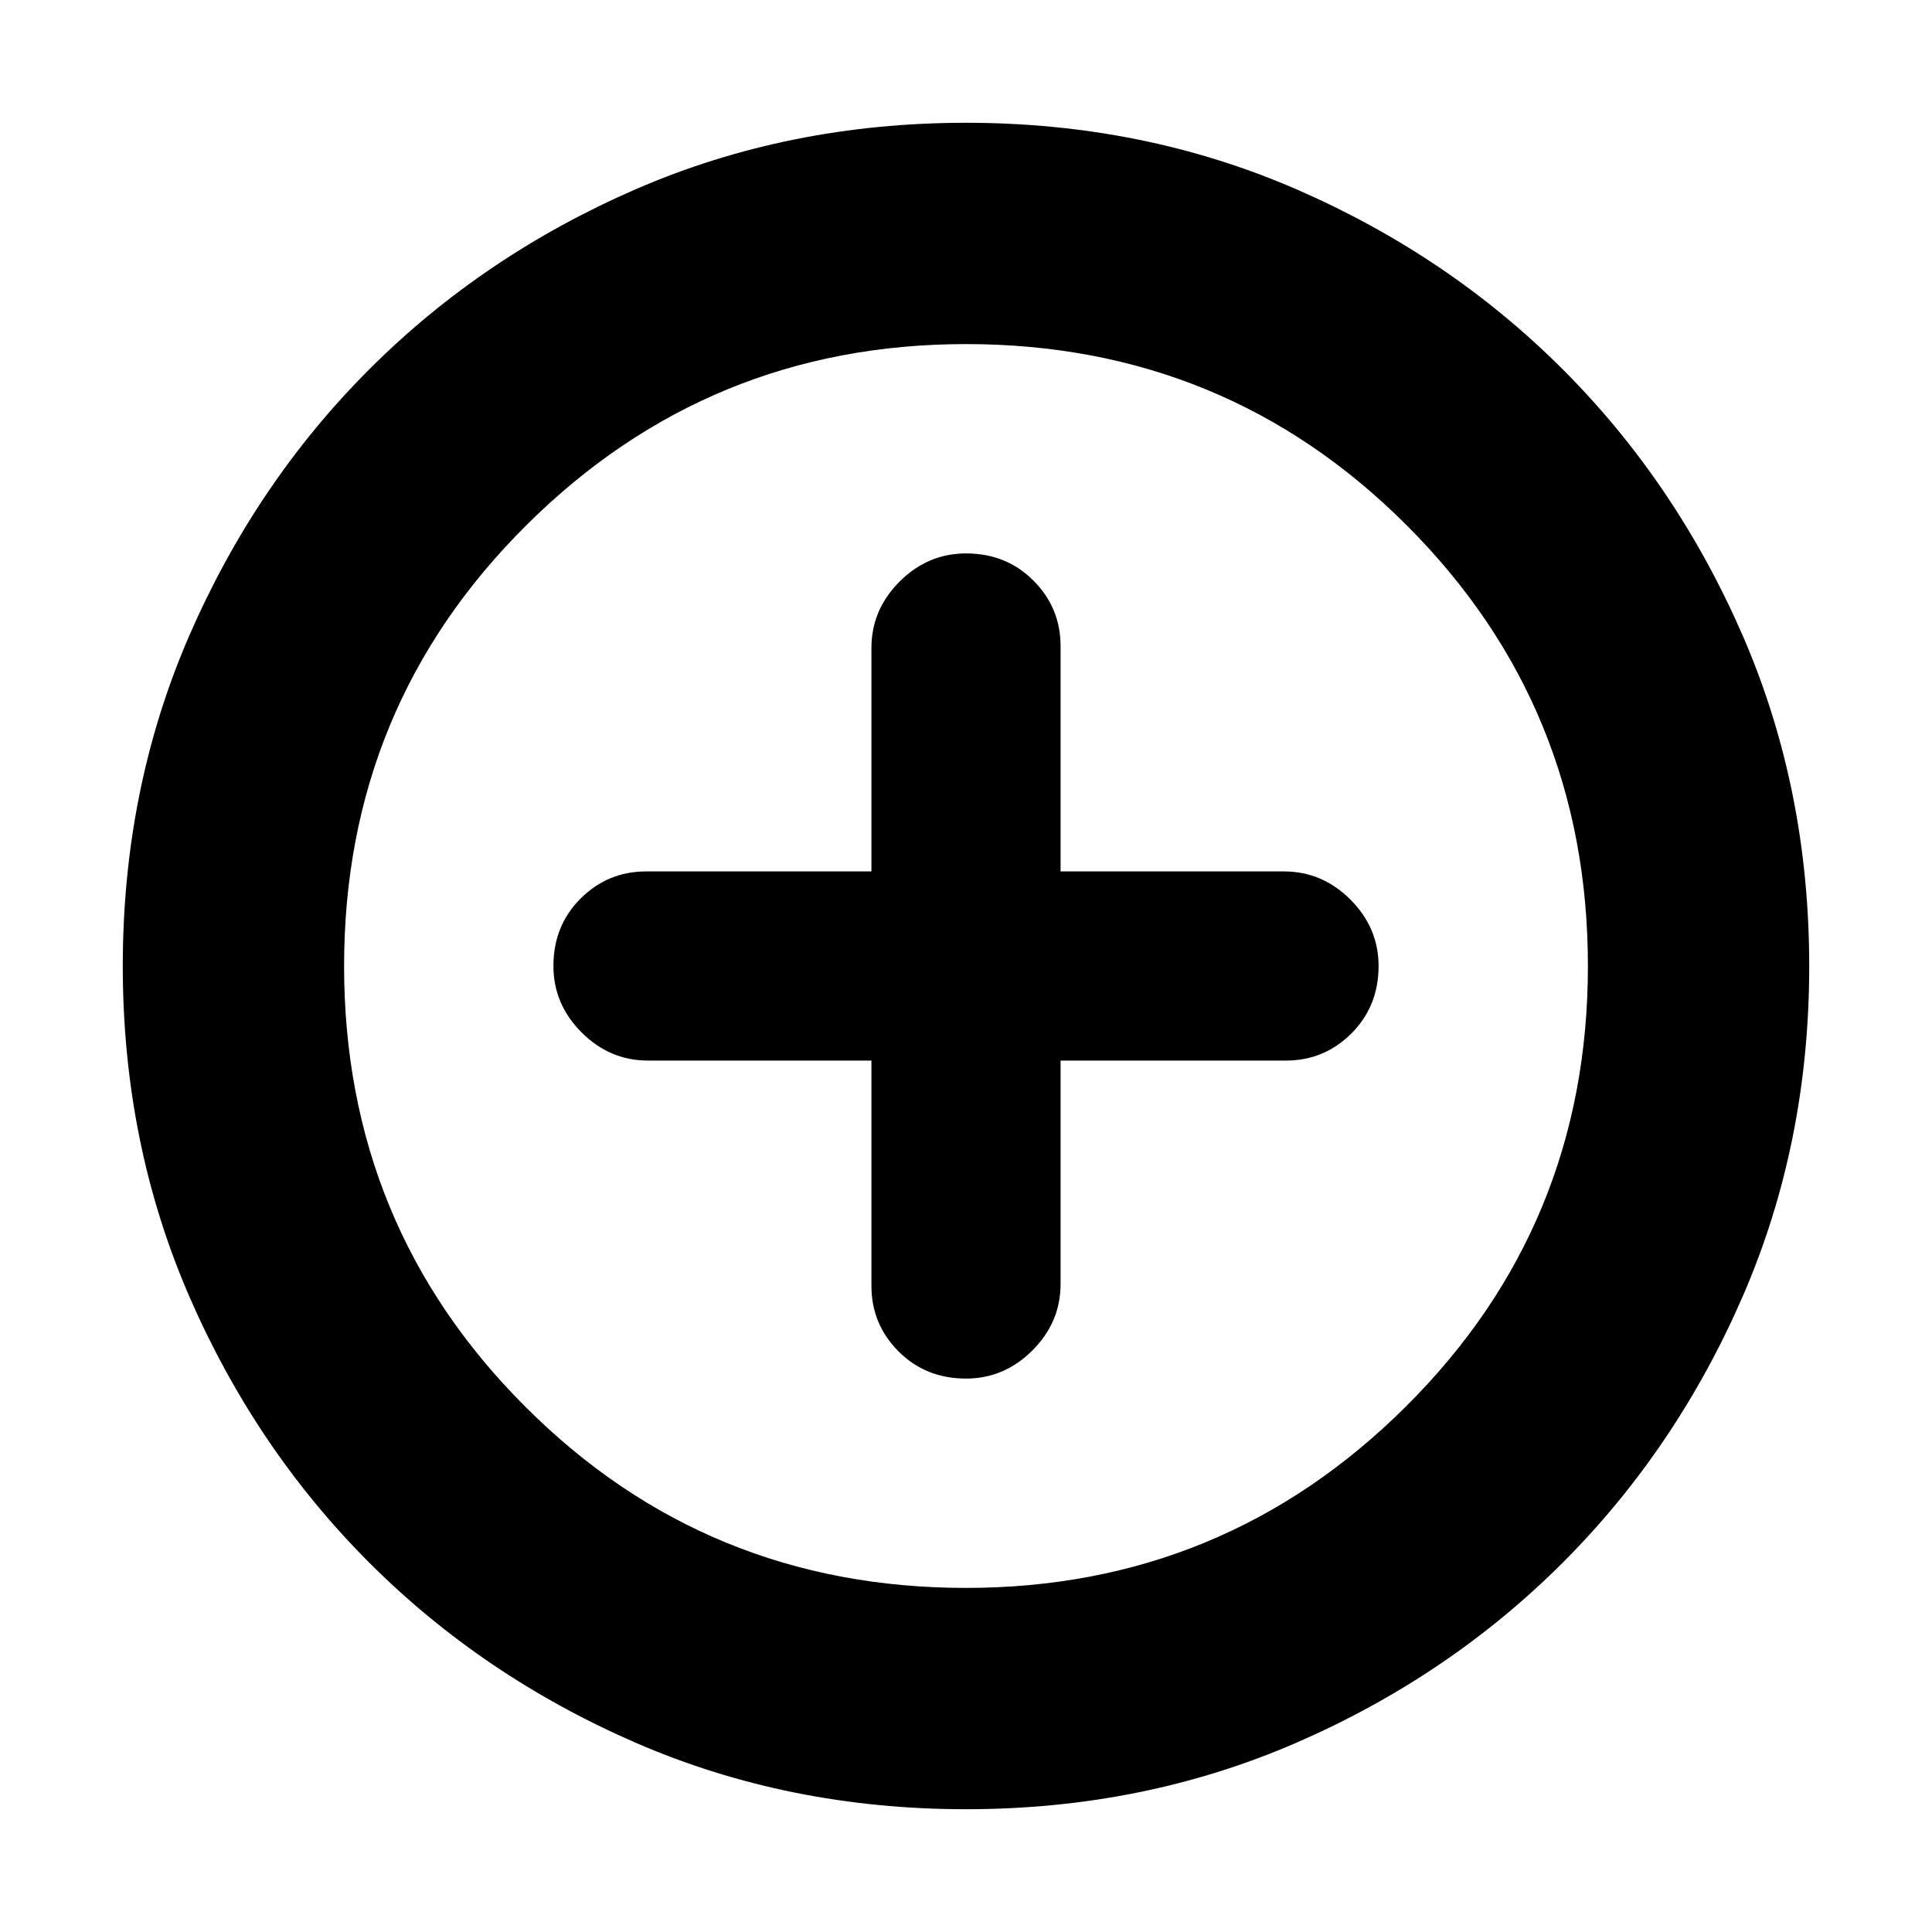 <svg xmlns="http://www.w3.org/2000/svg" height="20" width="20"><path d="M10 14.271Q10.396 14.271 10.688 13.979Q10.979 13.688 10.979 13.292V10.979H13.312Q13.708 10.979 13.99 10.698Q14.271 10.417 14.271 10Q14.271 9.604 13.979 9.312Q13.688 9.021 13.292 9.021H10.979V6.688Q10.979 6.292 10.698 6.01Q10.417 5.729 10 5.729Q9.604 5.729 9.312 6.021Q9.021 6.312 9.021 6.708V9.021H6.688Q6.292 9.021 6.01 9.302Q5.729 9.583 5.729 10Q5.729 10.396 6.021 10.688Q6.312 10.979 6.708 10.979H9.021V13.312Q9.021 13.708 9.302 13.99Q9.583 14.271 10 14.271ZM10 18.729Q8.167 18.729 6.583 18.042Q5 17.354 3.823 16.177Q2.646 15 1.958 13.417Q1.271 11.833 1.271 10Q1.271 8.167 1.958 6.583Q2.646 5 3.823 3.823Q5 2.646 6.583 1.958Q8.167 1.271 10 1.271Q11.833 1.271 13.417 1.958Q15 2.646 16.177 3.823Q17.354 5 18.042 6.583Q18.729 8.167 18.729 10Q18.729 11.833 18.042 13.417Q17.354 15 16.177 16.177Q15 17.354 13.417 18.042Q11.833 18.729 10 18.729ZM10 10Q10 10 10 10Q10 10 10 10Q10 10 10 10Q10 10 10 10Q10 10 10 10Q10 10 10 10Q10 10 10 10Q10 10 10 10ZM10 16.438Q12.667 16.438 14.552 14.562Q16.438 12.688 16.438 10Q16.438 7.312 14.562 5.438Q12.688 3.562 10 3.562Q7.333 3.562 5.448 5.438Q3.562 7.312 3.562 10Q3.562 12.688 5.438 14.562Q7.312 16.438 10 16.438Z"/></svg>